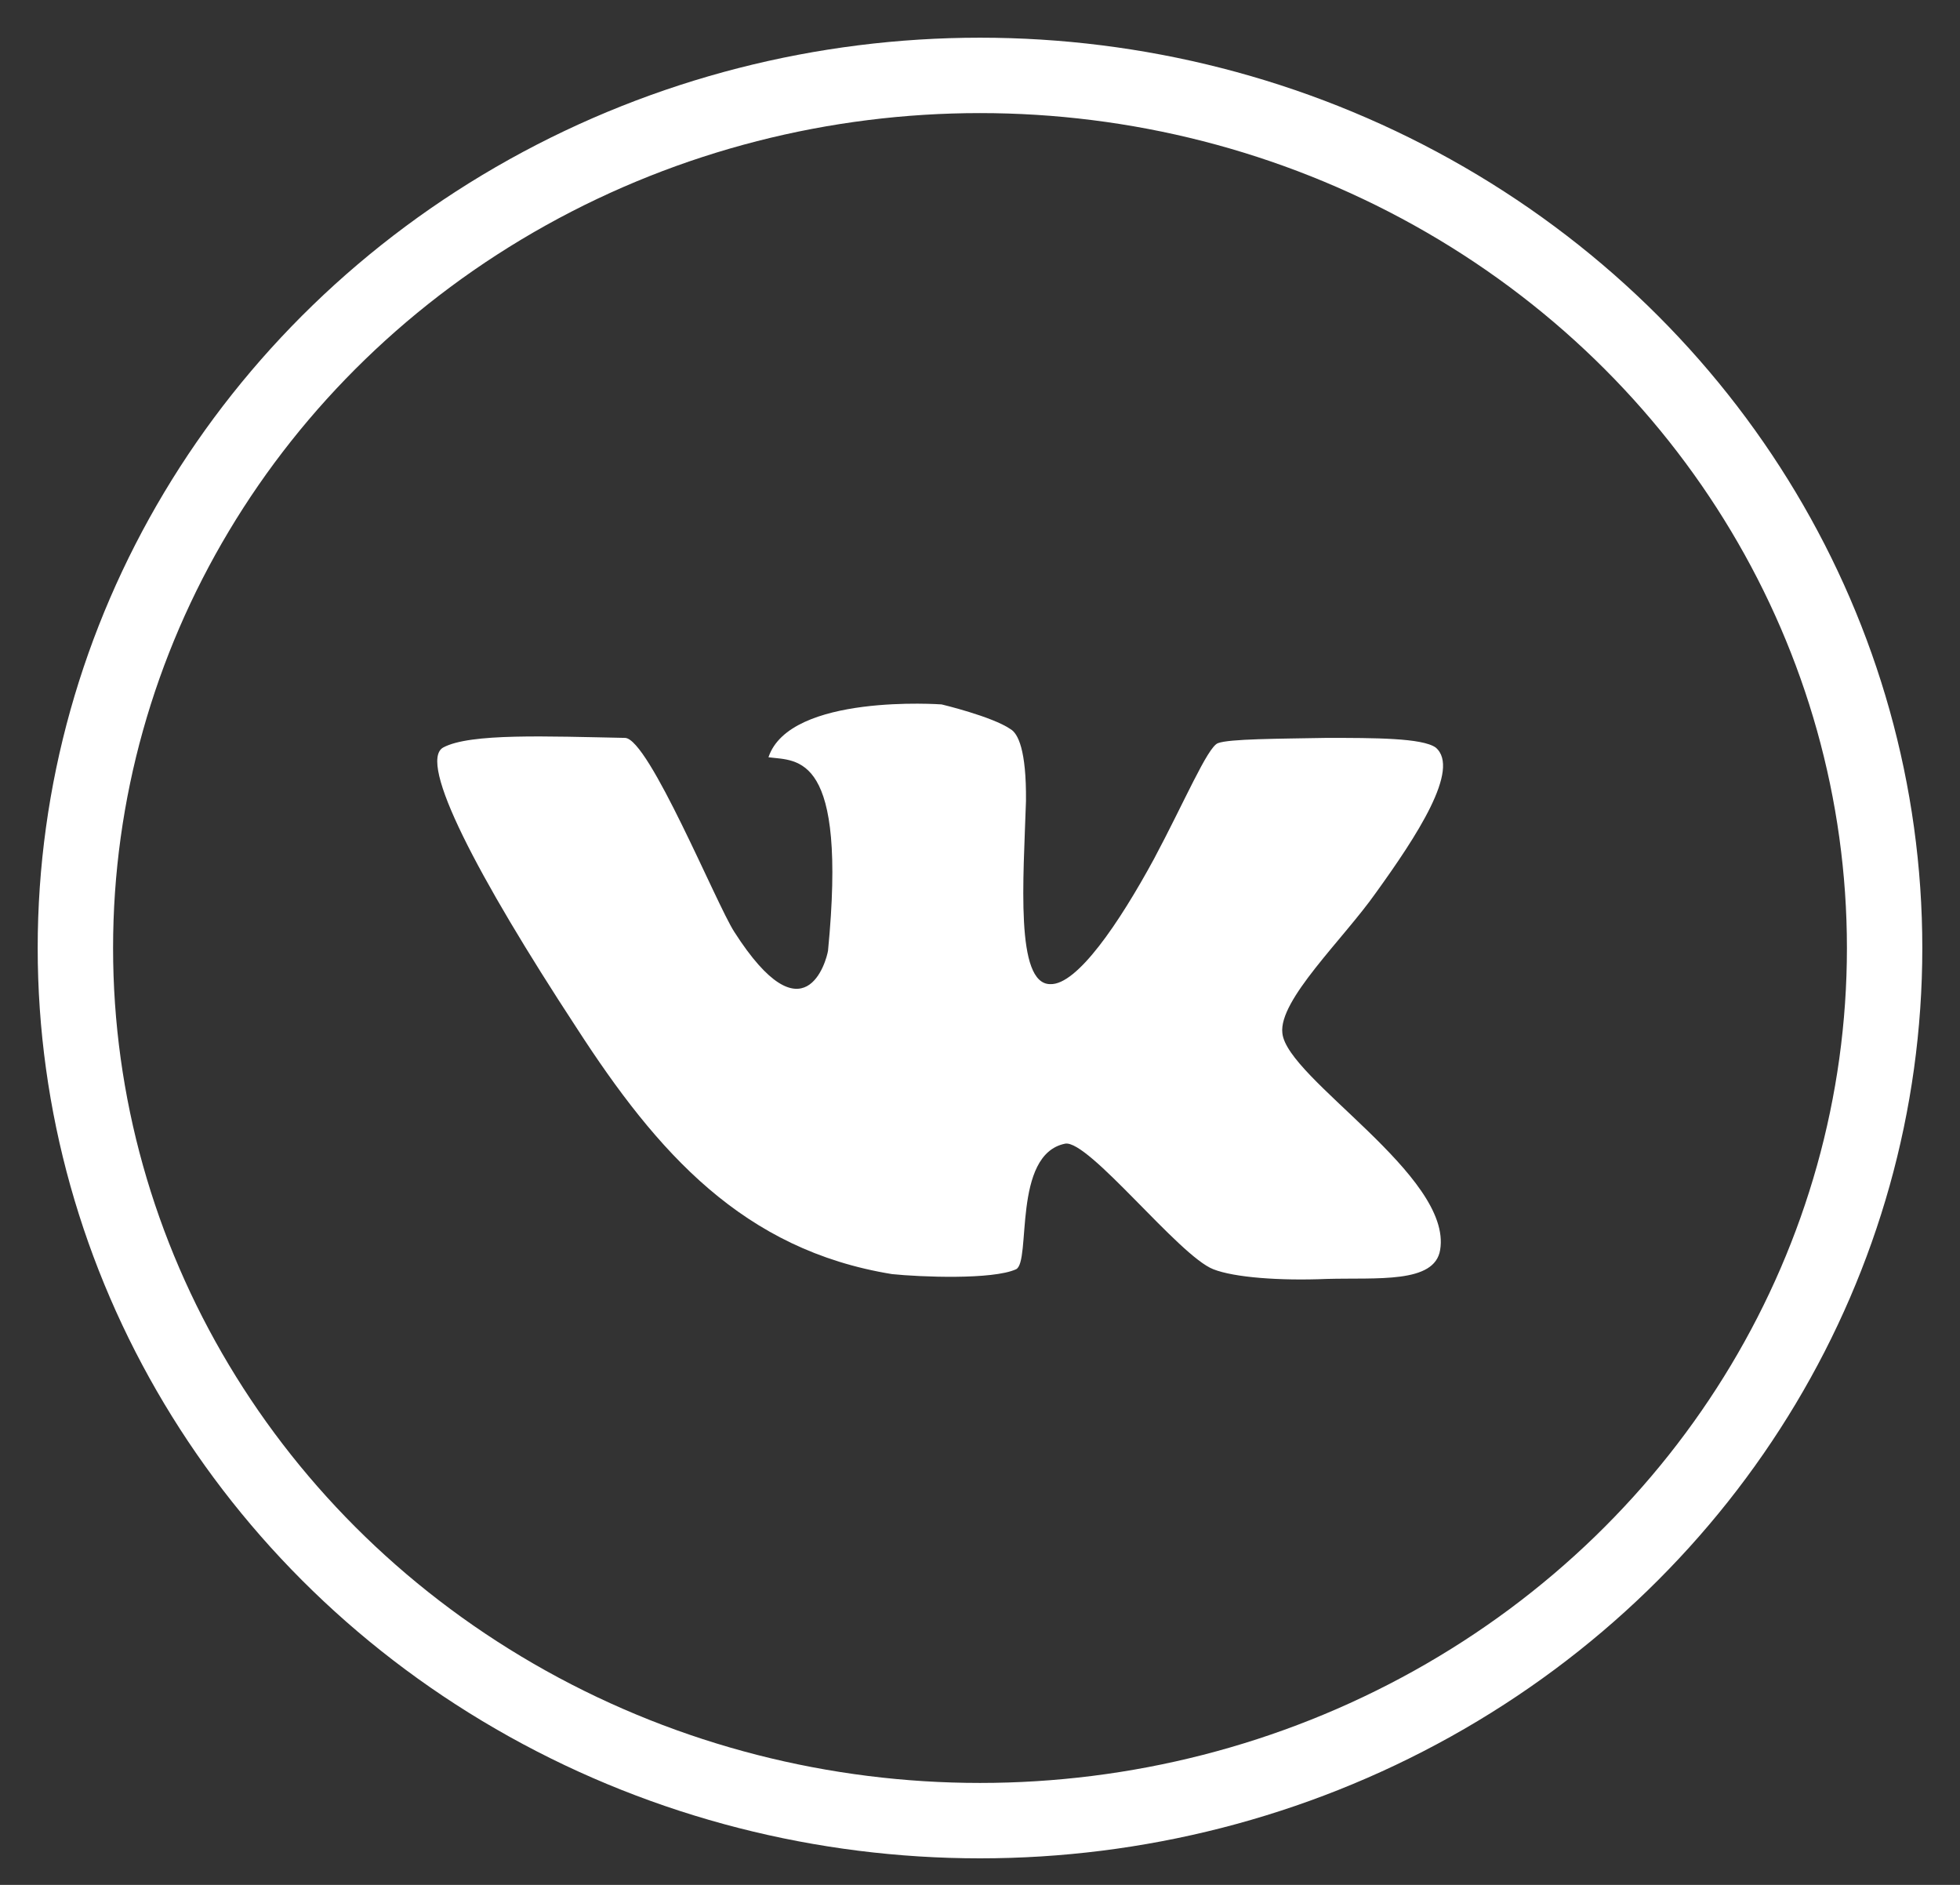 <?xml version="1.0" encoding="UTF-8"?>
<svg width="26px" height="25px" viewBox="0 0 26 25" version="1.1" xmlns="http://www.w3.org/2000/svg" xmlns:xlink="http://www.w3.org/1999/xlink">
    <rect x="0" y="0" width="26" height="25" fill="#333333" stroke="none"/>
    <!-- Generator: Sketch 46.2 (44496) - http://www.bohemiancoding.com/sketch -->
    <title>VK</title>
    <desc>Created with Sketch.</desc>
    <defs></defs>
    <g id="Page-1" stroke="none" stroke-width="1" fill="none" fill-rule="evenodd">
        <g id="Главная_index" transform="translate(-741, -3609)">
            <g id="Group-5" transform="translate(0, 3503)">
                <g id="Group-4" transform="translate(675, 106)">
                    <g id="VK" transform="translate(67, 1)">
                        <ellipse id="Oval-2" stroke="#FFFFFF" cx="12" cy="11.574" rx="12" ry="11.574"></ellipse>
                        <g id="Page-1" transform="translate(4, 8)" fill="#FFFFFF">
                            <path d="M14.045,0.915 C13.867,0.787 13.229,0.787 12.597,0.787 C11.952,0.799 11.307,0.799 11.156,0.857 C11.018,0.909 10.709,1.642 10.307,2.394 C9.846,3.243 9.287,4.067 8.932,4.053 C8.465,4.053 8.577,2.658 8.61,1.623 C8.616,0.947 8.504,0.728 8.405,0.671 C8.162,0.503 7.491,0.343 7.491,0.343 C7.491,0.343 5.477,0.195 5.194,1.044 C5.582,1.095 6.24,0.979 5.984,3.609 C5.964,3.738 5.674,4.819 4.74,3.359 C4.503,2.992 3.608,0.799 3.292,0.787 C2.259,0.767 1.233,0.722 0.878,0.915 C0.542,1.108 1.325,2.613 2.648,4.632 C3.72,6.291 4.859,7.578 6.833,7.899 C7.208,7.938 8.169,7.976 8.478,7.835 C8.682,7.738 8.425,6.311 9.129,6.169 C9.439,6.111 10.642,7.661 11.096,7.835 C11.373,7.944 11.979,7.989 12.597,7.963 C13.268,7.944 14.031,8.028 14.104,7.578 C14.269,6.594 12.071,5.307 12.011,4.703 C11.959,4.266 12.814,3.462 13.249,2.845 C13.788,2.098 14.38,1.198 14.045,0.915" id="Fill-4"></path>
                        </g>
                    </g>
                </g>
            </g>
        </g>
    </g>
</svg>